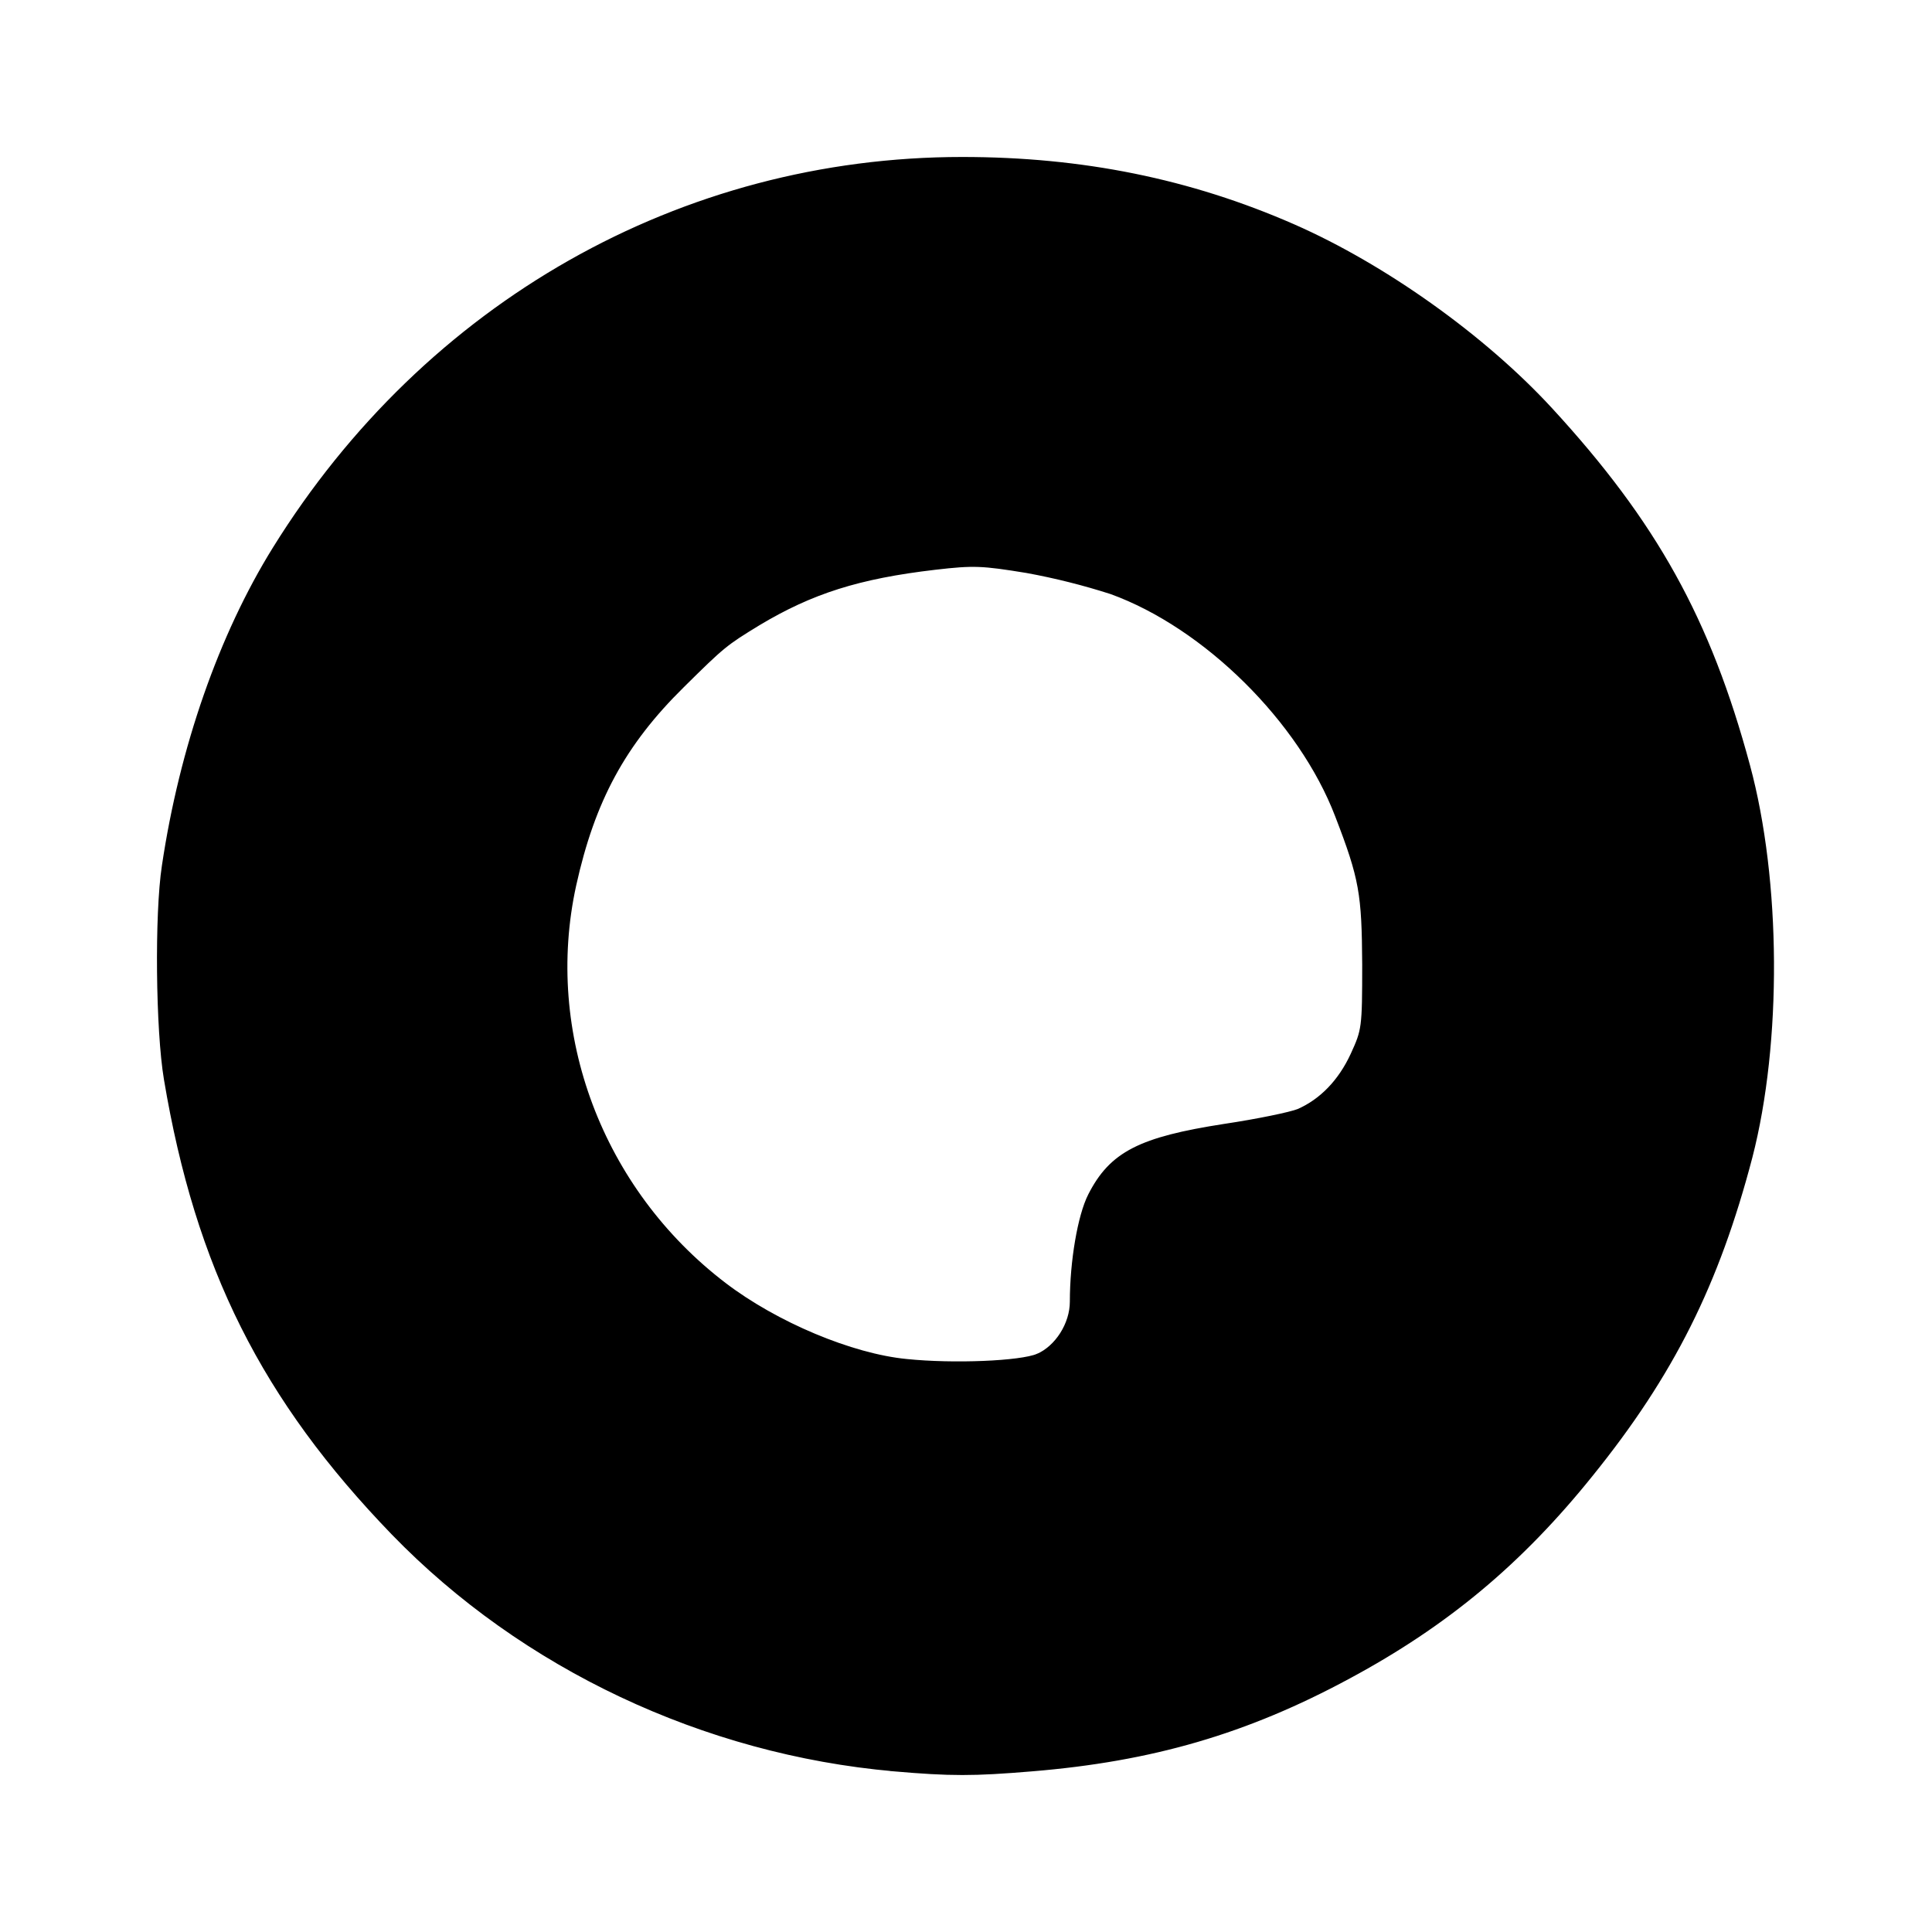 <svg xmlns="http://www.w3.org/2000/svg" width="24" height="24" viewBox="0 0 240 240"><path d="M111.054,219.539C87.536,217.46 65.097,206.847 49.047,190.291C32.944,173.635 24.77,157.332 20.859,134.02C19.84,127.977 19.693,113.553 20.606,107.61C22.791,92.933 27.668,79.015 34.317,68.302C53.158,37.922 84.798,20 119.536,20C134.366,20 147.724,22.692 160.576,28.328C171.802,33.258 184.141,42.039 192.422,51.033C205.367,65.098 212.023,77.083 216.9,95.165C220.764,109.436 220.857,129.496 217.2,143.667C213.089,159.364 207.499,170.583 197.446,183.029C188.711,193.895 179.524,201.563 167.431,208.066C154.733,214.928 143,218.326 128.17,219.545C120.908,220.152 118.116,220.152 111.054,219.545L111.054,219.539ZM128.983,168.658C131.475,167.592 133.4,164.594 133.4,161.696C133.4,156.719 134.366,151.083 135.639,148.591C138.23,143.514 141.681,141.735 152.141,140.11C156.205,139.503 160.369,138.644 161.389,138.231C164.28,136.965 166.672,134.527 168.244,131.122C169.663,128.024 169.717,127.724 169.717,119.796C169.663,111.008 169.364,109.083 166.319,101.208C161.788,89.375 149.909,77.596 138.124,73.326C134.68,72.219 131.168,71.338 127.61,70.687C122.027,69.775 120.961,69.721 116.138,70.281C106.591,71.394 100.694,73.279 94.092,77.237C89.928,79.775 89.628,80.035 84.598,85.005C77.229,92.267 73.425,99.329 71.087,109.896C67.023,128.43 74.391,147.985 89.828,159.77C96.277,164.694 105.724,168.658 112.58,169.318C118.47,169.924 126.804,169.571 128.983,168.651L128.983,168.658Z" fill-rule="nonZero" stroke-width="1" fill="#000000" stroke="#00000000"/></svg>